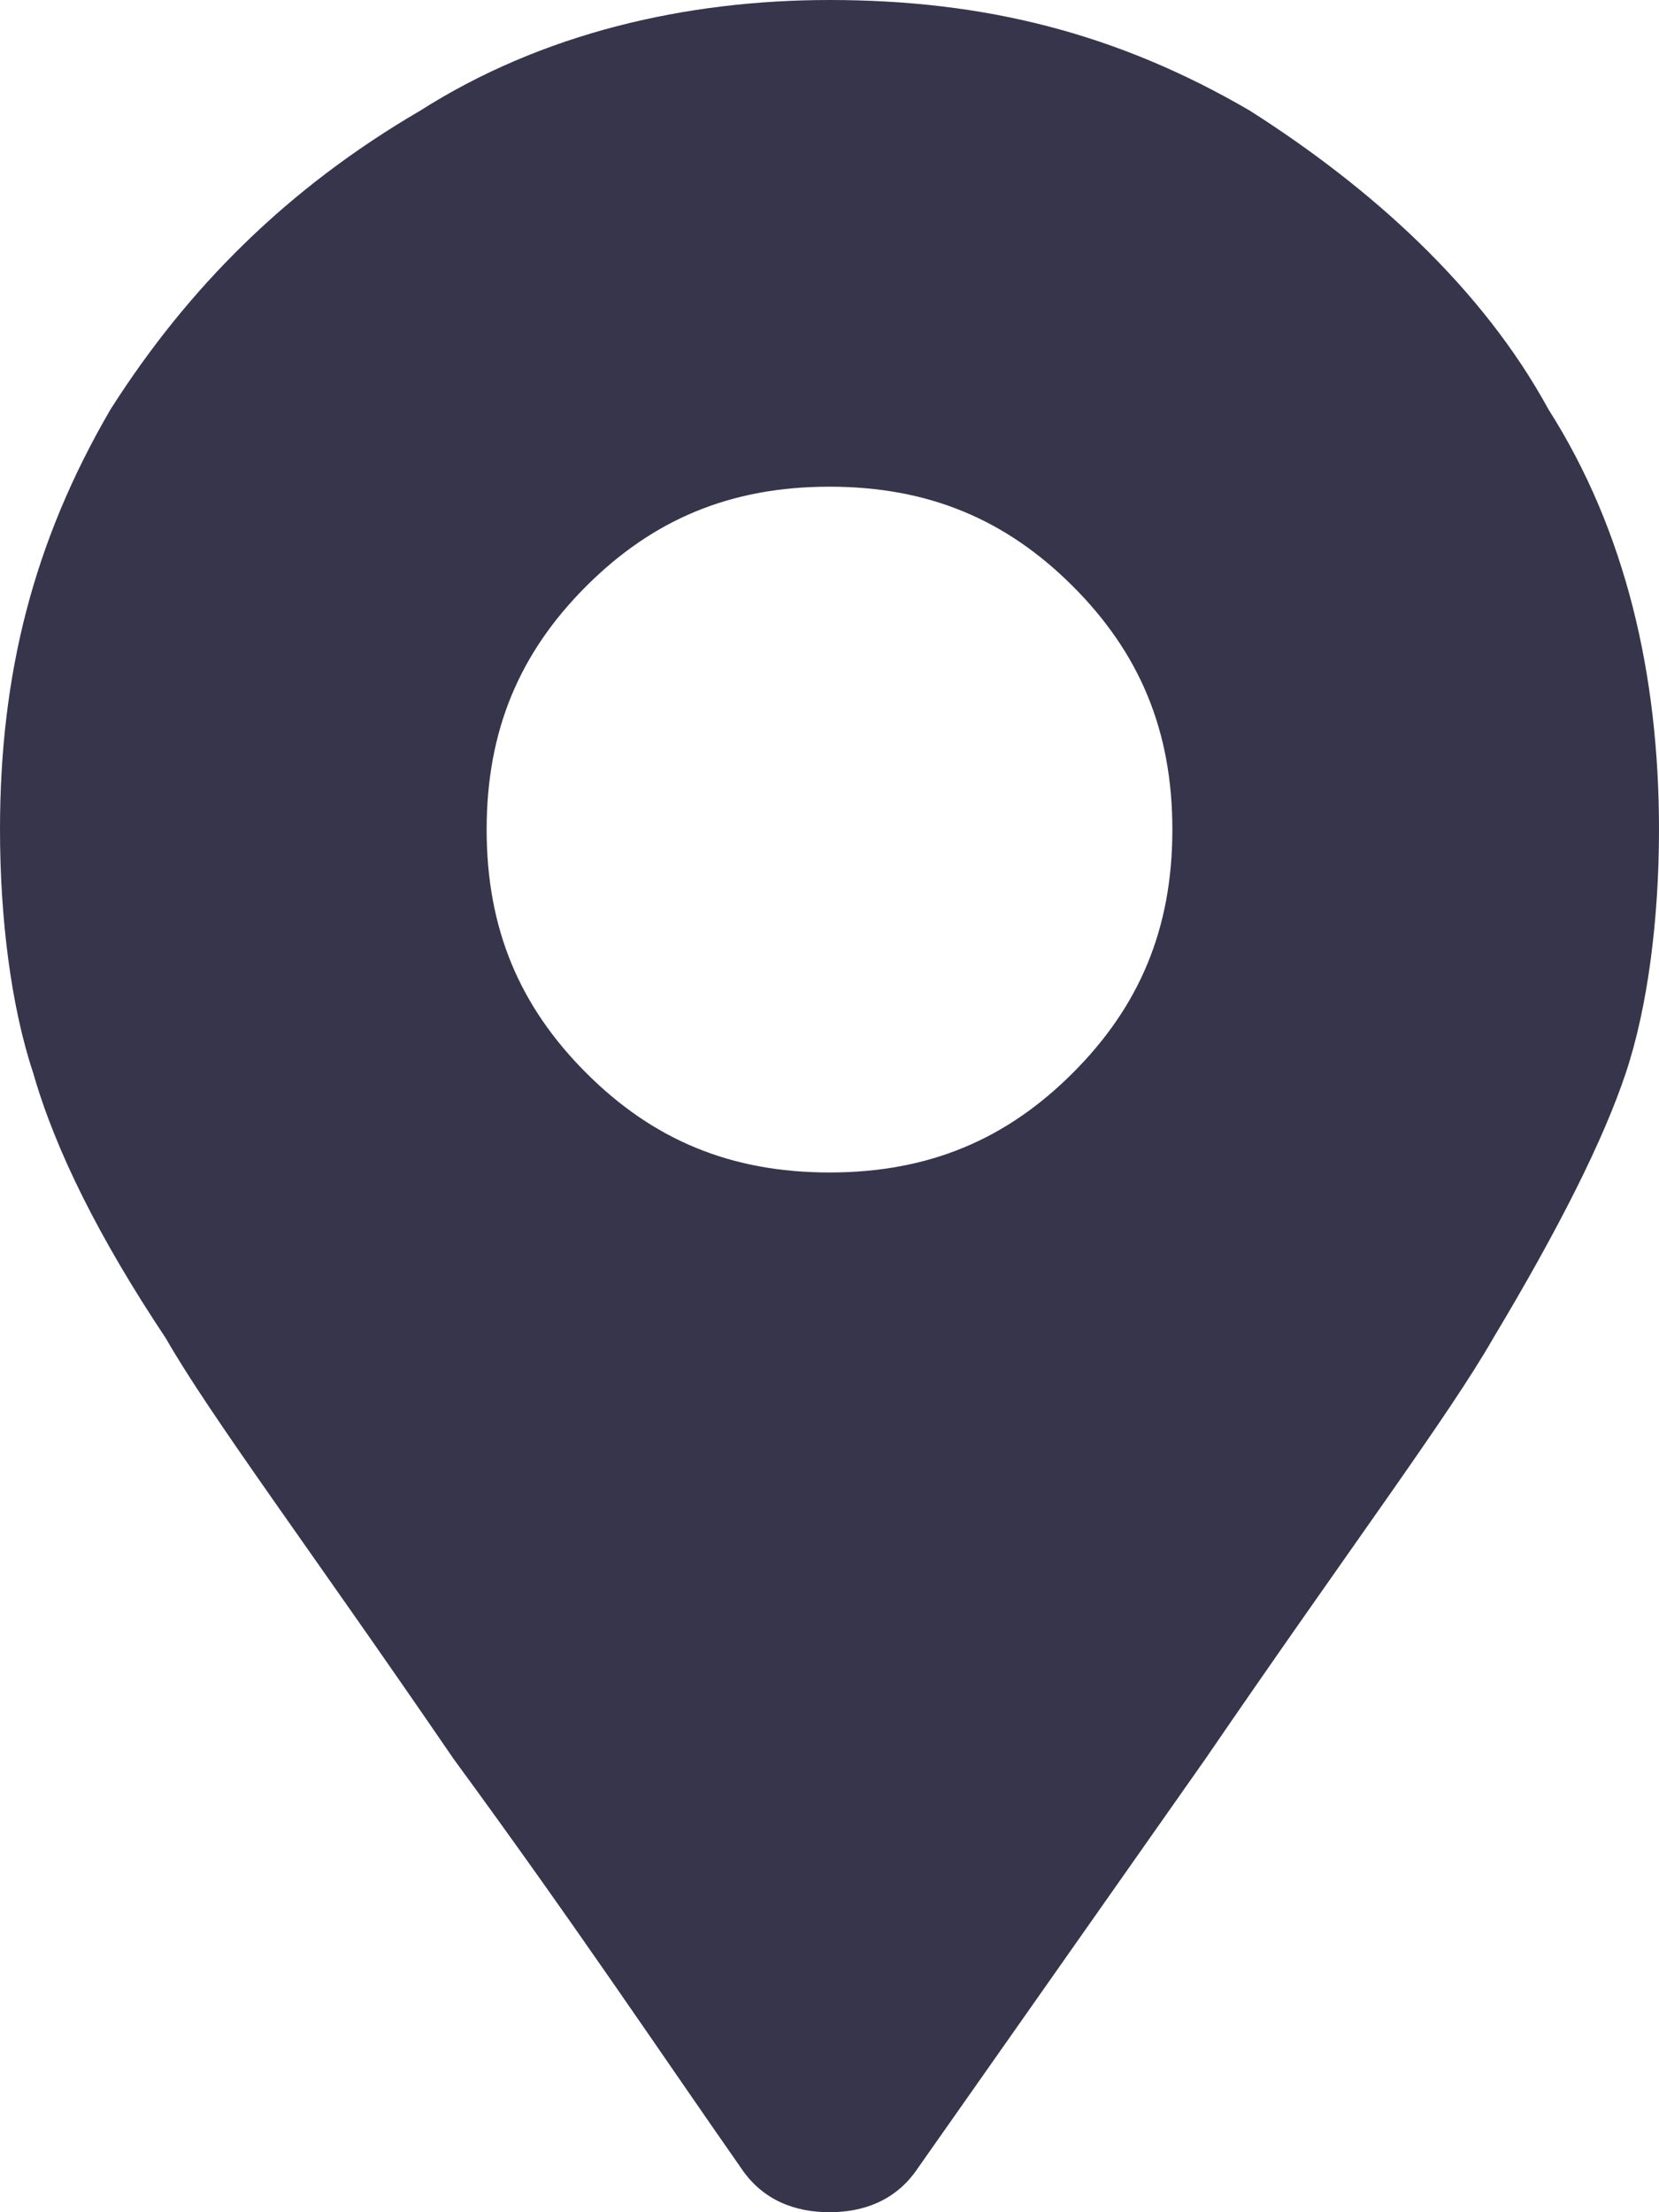 <svg id="Layer_1" xmlns="http://www.w3.org/2000/svg" viewBox="0 0 15 20"><style>.st0{fill:#37354c}</style><path class="st0" d="M6.7 19.6c-.7-1-1.5-2.2-2.6-3.7-1.3-1.9-2.2-3.1-2.6-3.8-.6-.9-1-1.7-1.2-2.4C.1 9.1 0 8.3 0 7.5c0-1.4.3-2.6 1-3.8.7-1.1 1.6-2 2.8-2.7C4.9.3 6.2 0 7.5 0c1.4 0 2.6.3 3.8 1 1.1.7 2.1 1.6 2.7 2.7.7 1.1 1 2.4 1 3.8 0 .8-.1 1.6-.3 2.2-.2.6-.6 1.4-1.2 2.4-.4.7-1.3 1.9-2.6 3.8l-2.6 3.7c-.2.3-.5.4-.8.4-.3 0-.6-.1-.8-.4zm.8-9c.9 0 1.6-.3 2.2-.9.6-.6.9-1.3.9-2.2s-.3-1.6-.9-2.2c-.6-.6-1.3-.9-2.2-.9s-1.6.3-2.2.9c-.6.6-.9 1.3-.9 2.2s.3 1.6.9 2.2c.6.6 1.3.9 2.2.9z"/></svg>